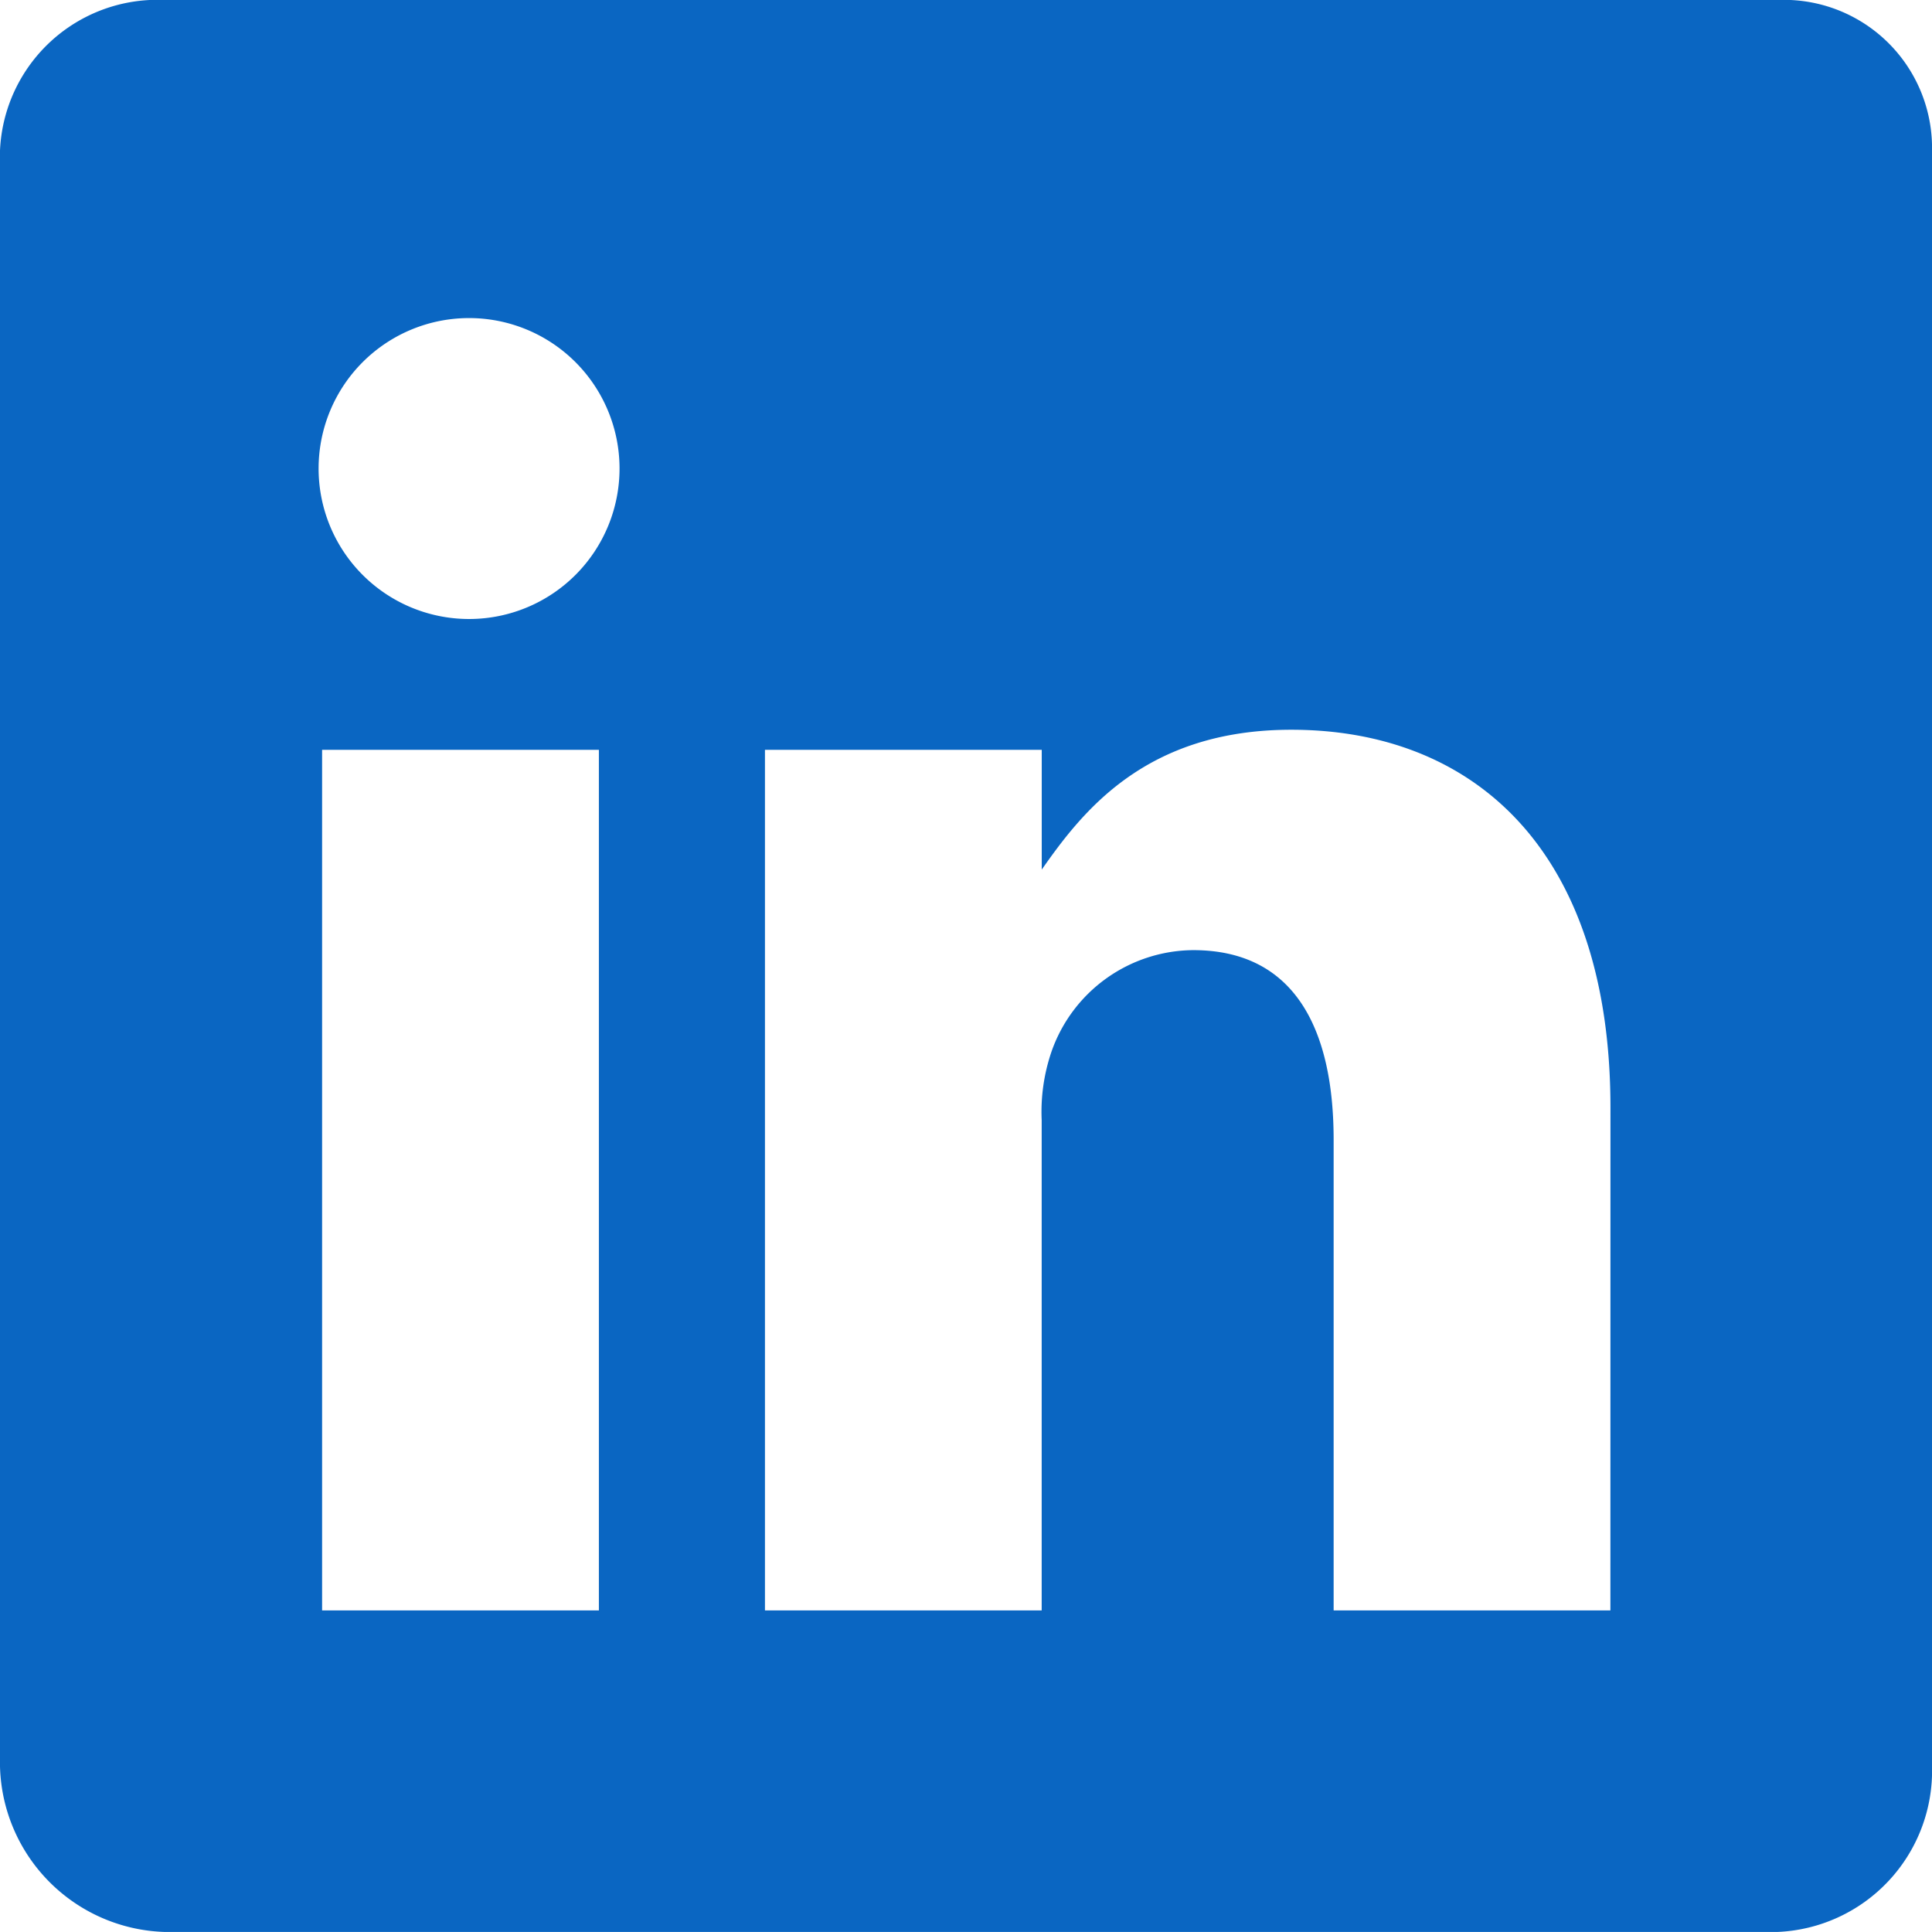 <svg xmlns="http://www.w3.org/2000/svg" width="63.275" height="63.274" viewBox="0 0 63.275 63.274"><path d="M90.214,32H37.407A5.161,5.161,0,0,0,32,36.928V89.852a5.567,5.567,0,0,0,5.407,5.422H90.2a5.285,5.285,0,0,0,5.076-5.422V36.928A4.851,4.851,0,0,0,90.214,32Zm-38.6,52.742H42.549V56.558h9.065ZM47.395,52.273H47.33a4.928,4.928,0,1,1,.065,0ZM84.742,84.742H75.678V69.332c0-3.692-1.319-6.214-4.6-6.214a4.956,4.956,0,0,0-4.648,3.346,6.106,6.106,0,0,0-.314,2.226V84.742H57.053V56.558h9.065v3.922C67.437,58.6,69.5,55.9,74.292,55.9c5.95,0,10.452,3.922,10.452,12.378Z" transform="translate(-32 -32)" fill="#0a66c2"/></svg>
